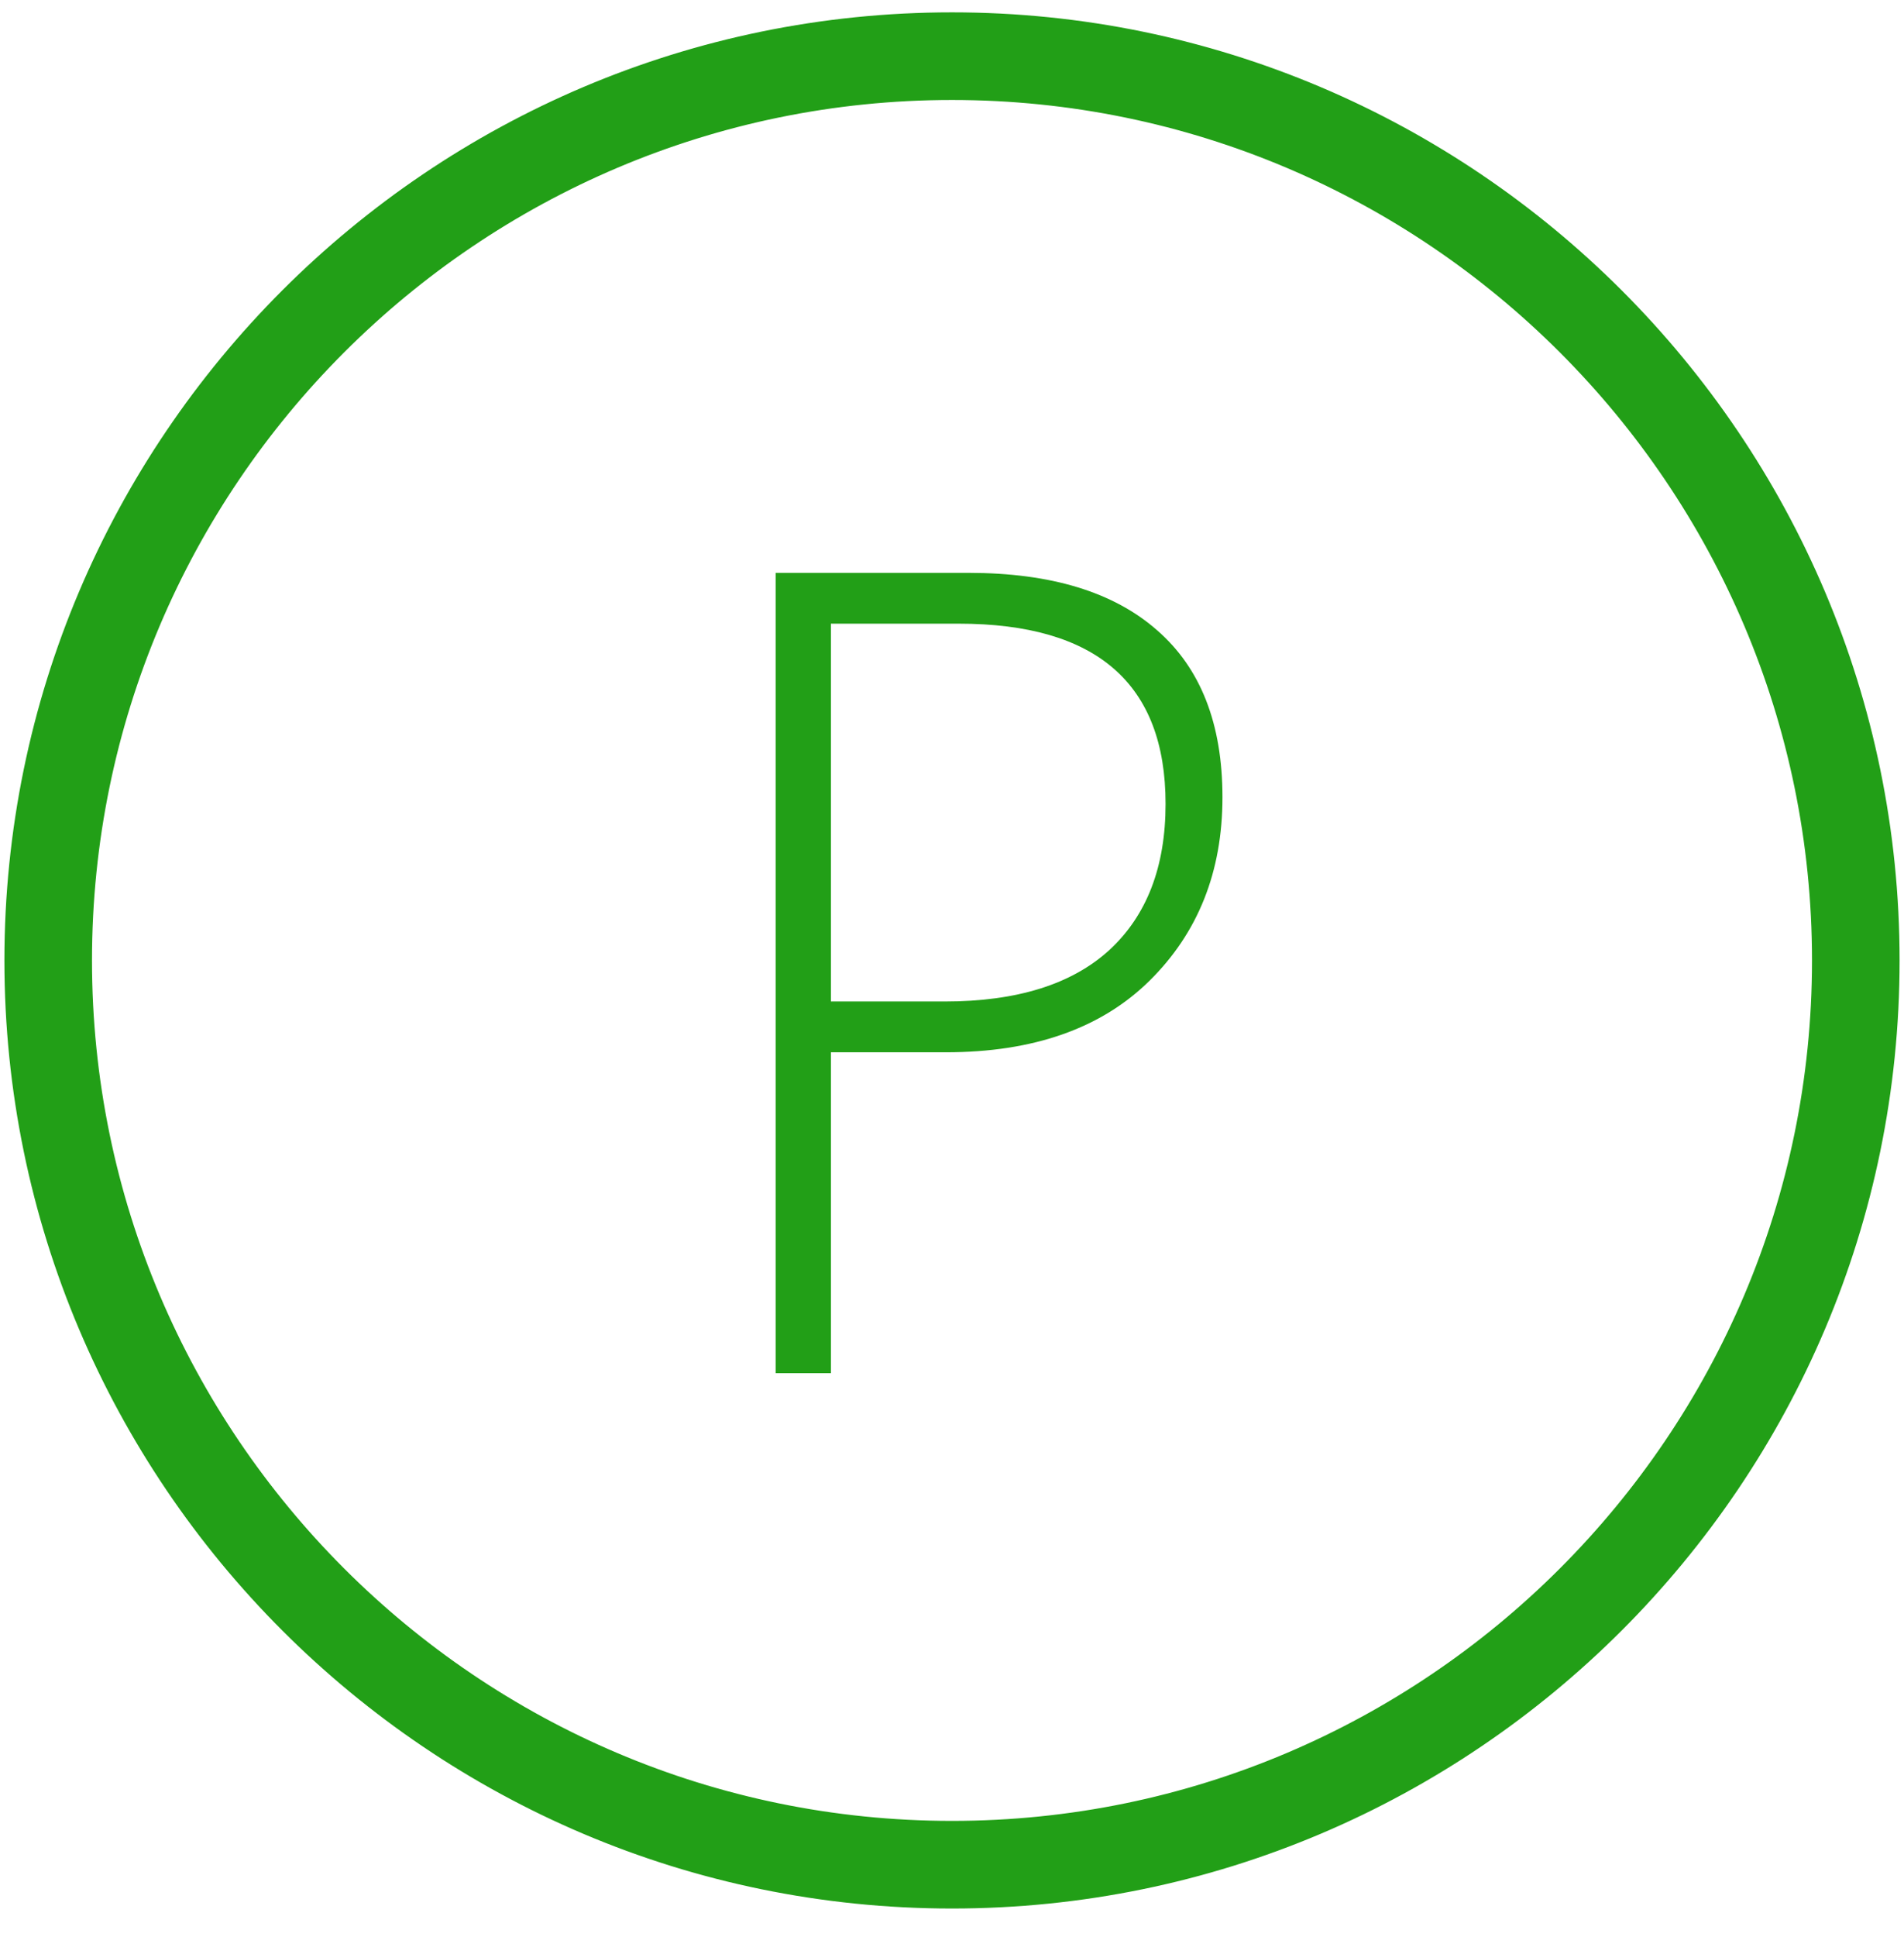 <svg width="60" height="61" viewBox="0 0 60 61" fill="none" xmlns="http://www.w3.org/2000/svg">
<g clip-path="url(#clip0_310_1125)">
<path d="M0.639 30.25C0.639 46.438 13.812 59.611 30 59.611C46.188 59.611 59.361 46.438 59.361 30.25C59.361 14.062 46.188 0.889 30 0.889C13.812 0.889 0.639 14.062 0.639 30.25ZM2.399 30.25C2.399 15.033 14.782 2.649 30 2.649C45.217 2.649 57.601 15.033 57.601 30.25C57.601 45.468 45.217 57.851 30 57.851C14.782 57.851 2.399 45.468 2.399 30.25Z" fill="#229F17" stroke="#229F17"/>
<path d="M26.184 33.143V43.25H24.443V18.043H30.525C33.115 18.043 35.096 18.646 36.467 19.854C37.838 21.049 38.523 22.801 38.523 25.109C38.523 27.453 37.756 29.381 36.221 30.893C34.697 32.393 32.559 33.143 29.805 33.143H26.184ZM26.184 19.643V31.543H29.77C32.043 31.543 33.772 31.004 34.955 29.926C36.139 28.836 36.73 27.301 36.73 25.32C36.73 21.535 34.557 19.643 30.209 19.643H26.184Z" fill="#229F17"/>
</g>
<defs>
<clipPath id="clip0_310_1125">
<rect width="60" height="60" fill="white" transform="translate(0 0.25)"/>
</clipPath>
</defs>
</svg>
